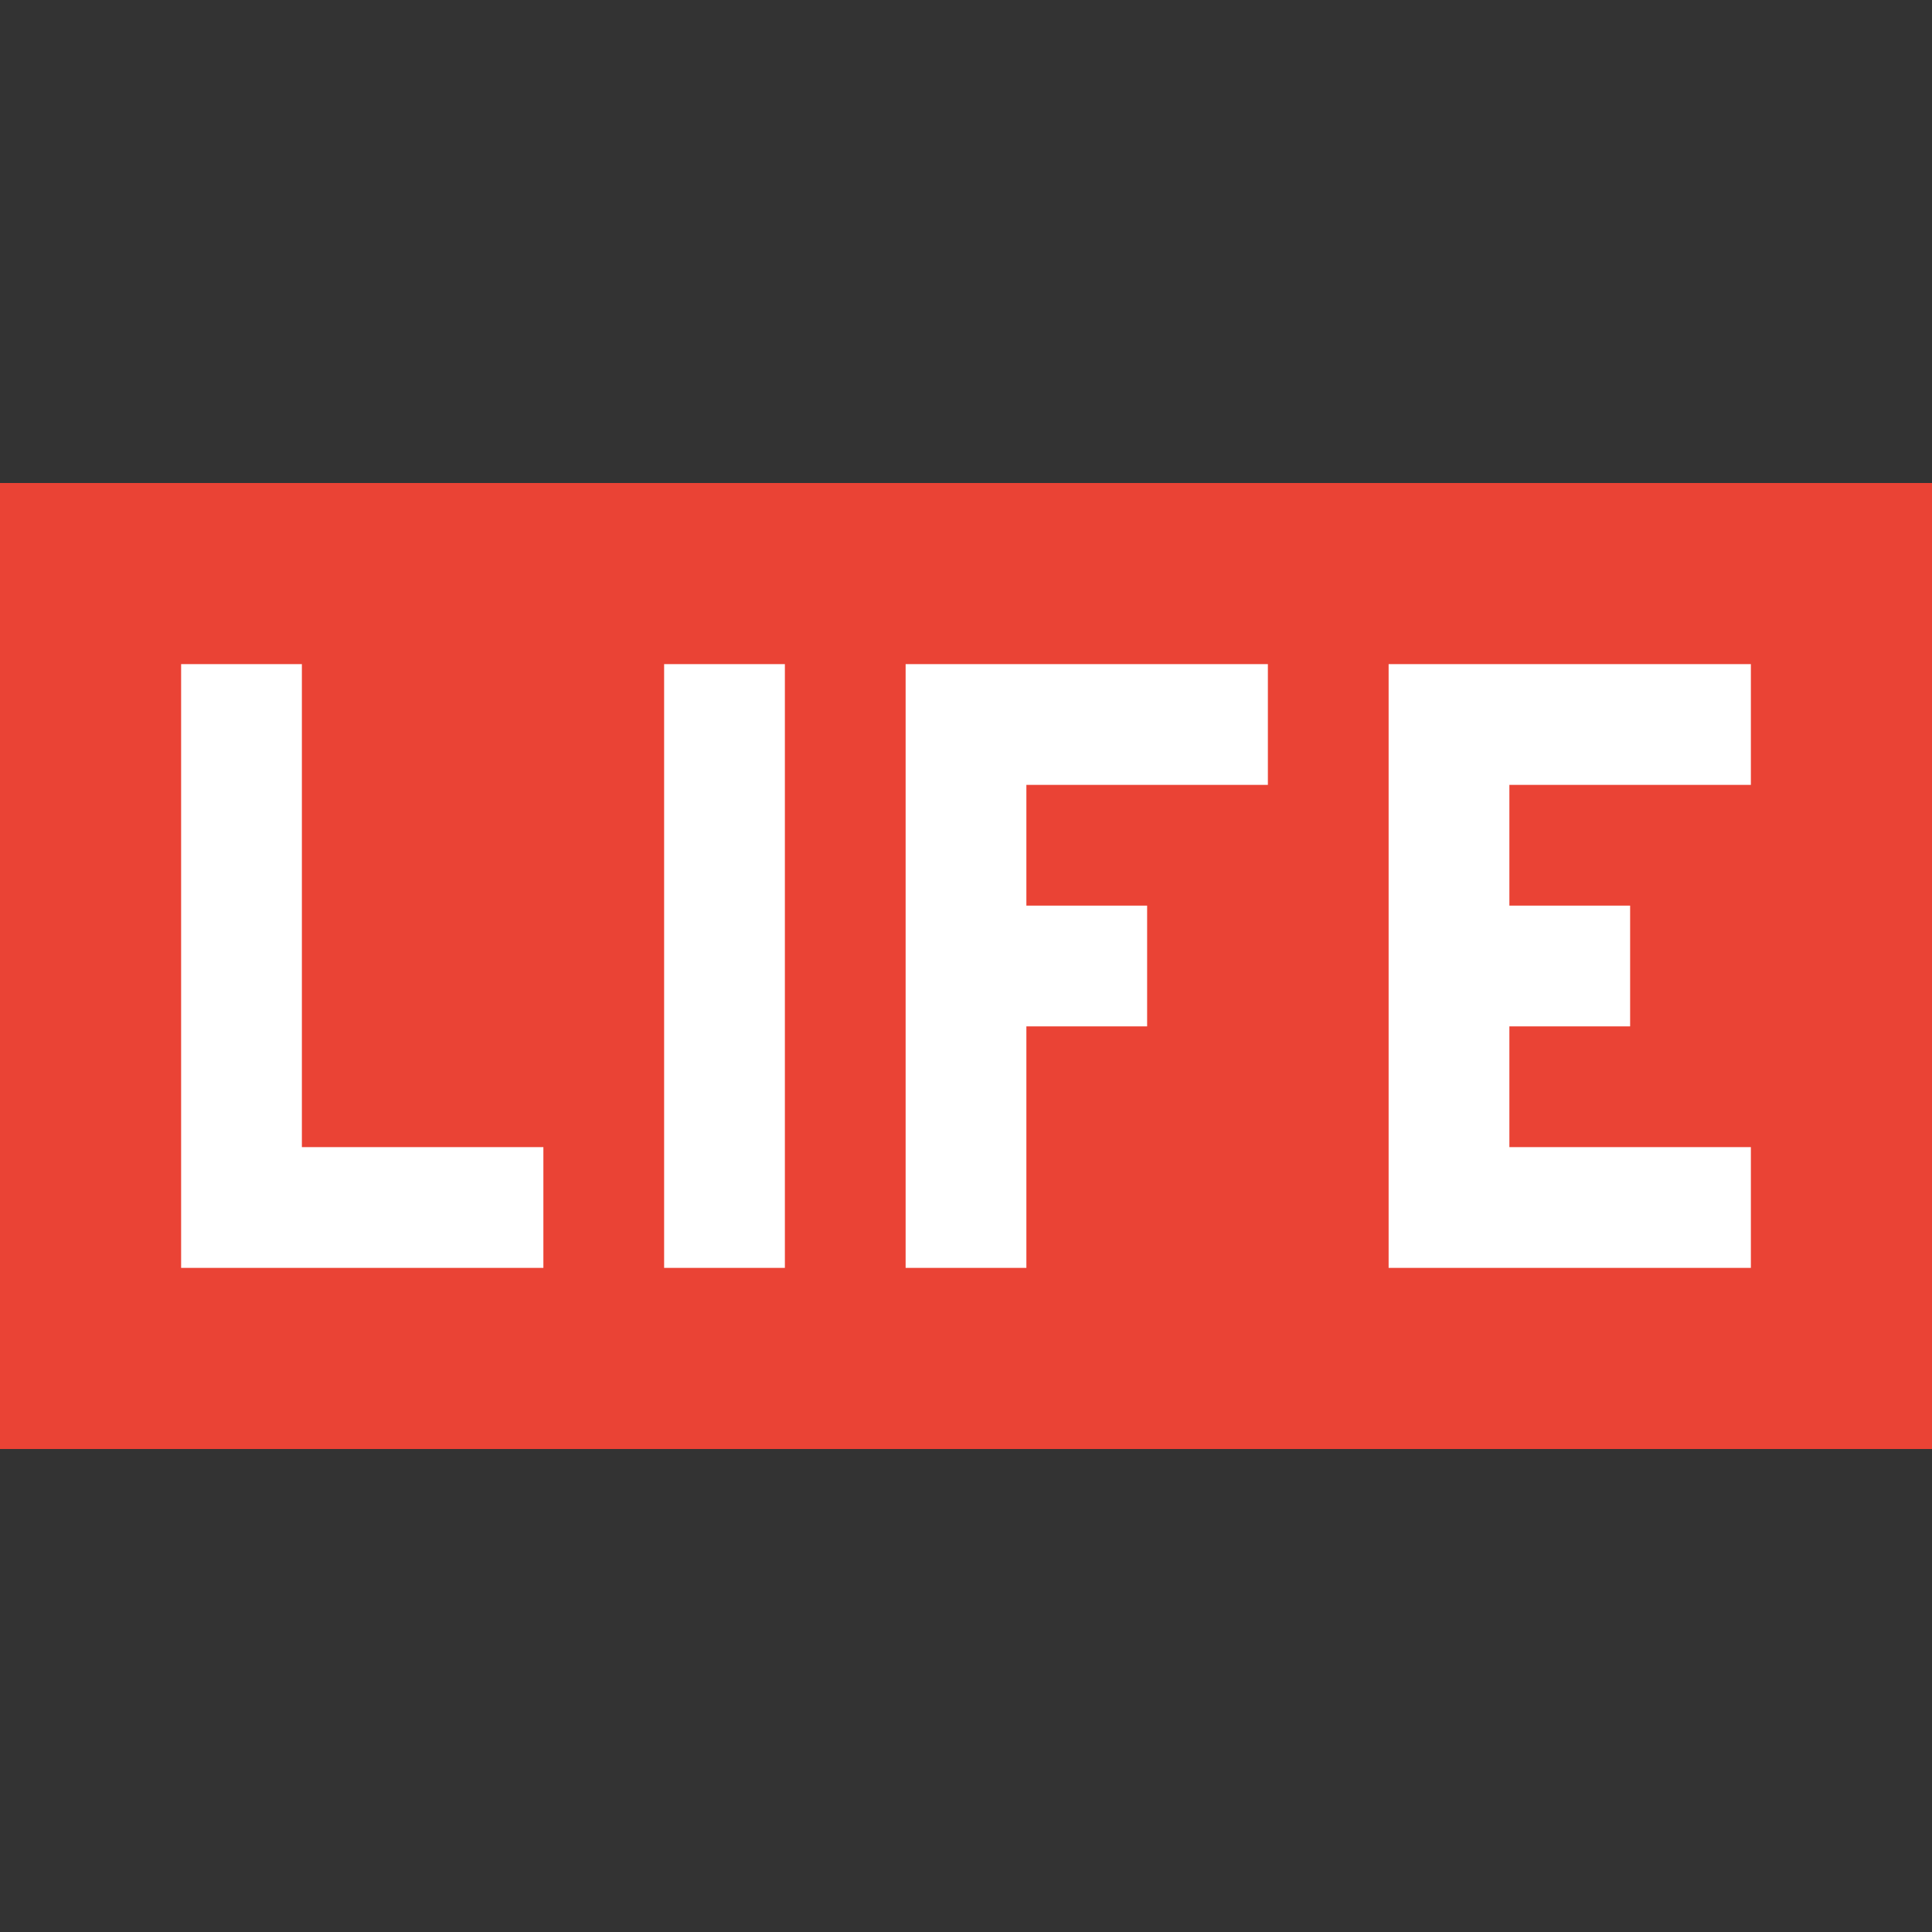 <svg viewBox="0 0 32 32" xmlns="http://www.w3.org/2000/svg"><rect x="0" y="0" width="32" height="32" fill="#333333" stroke="none"/><g fill="none" fill-rule="evenodd"><path fill="#EA4335" d="M0 8h32v16H0z"/><path d="M23 13v8h6v-2h-4v-2h2v-2h-2v-2h4v-2h-6v2zm-6 0h4v-2h-6v10h2v-4h2v-2h-2v-2zm-4-2v10h-2V11h2zm-8 8h4v2H3V11h2v8z" fill="#FFF"/></g></svg>
